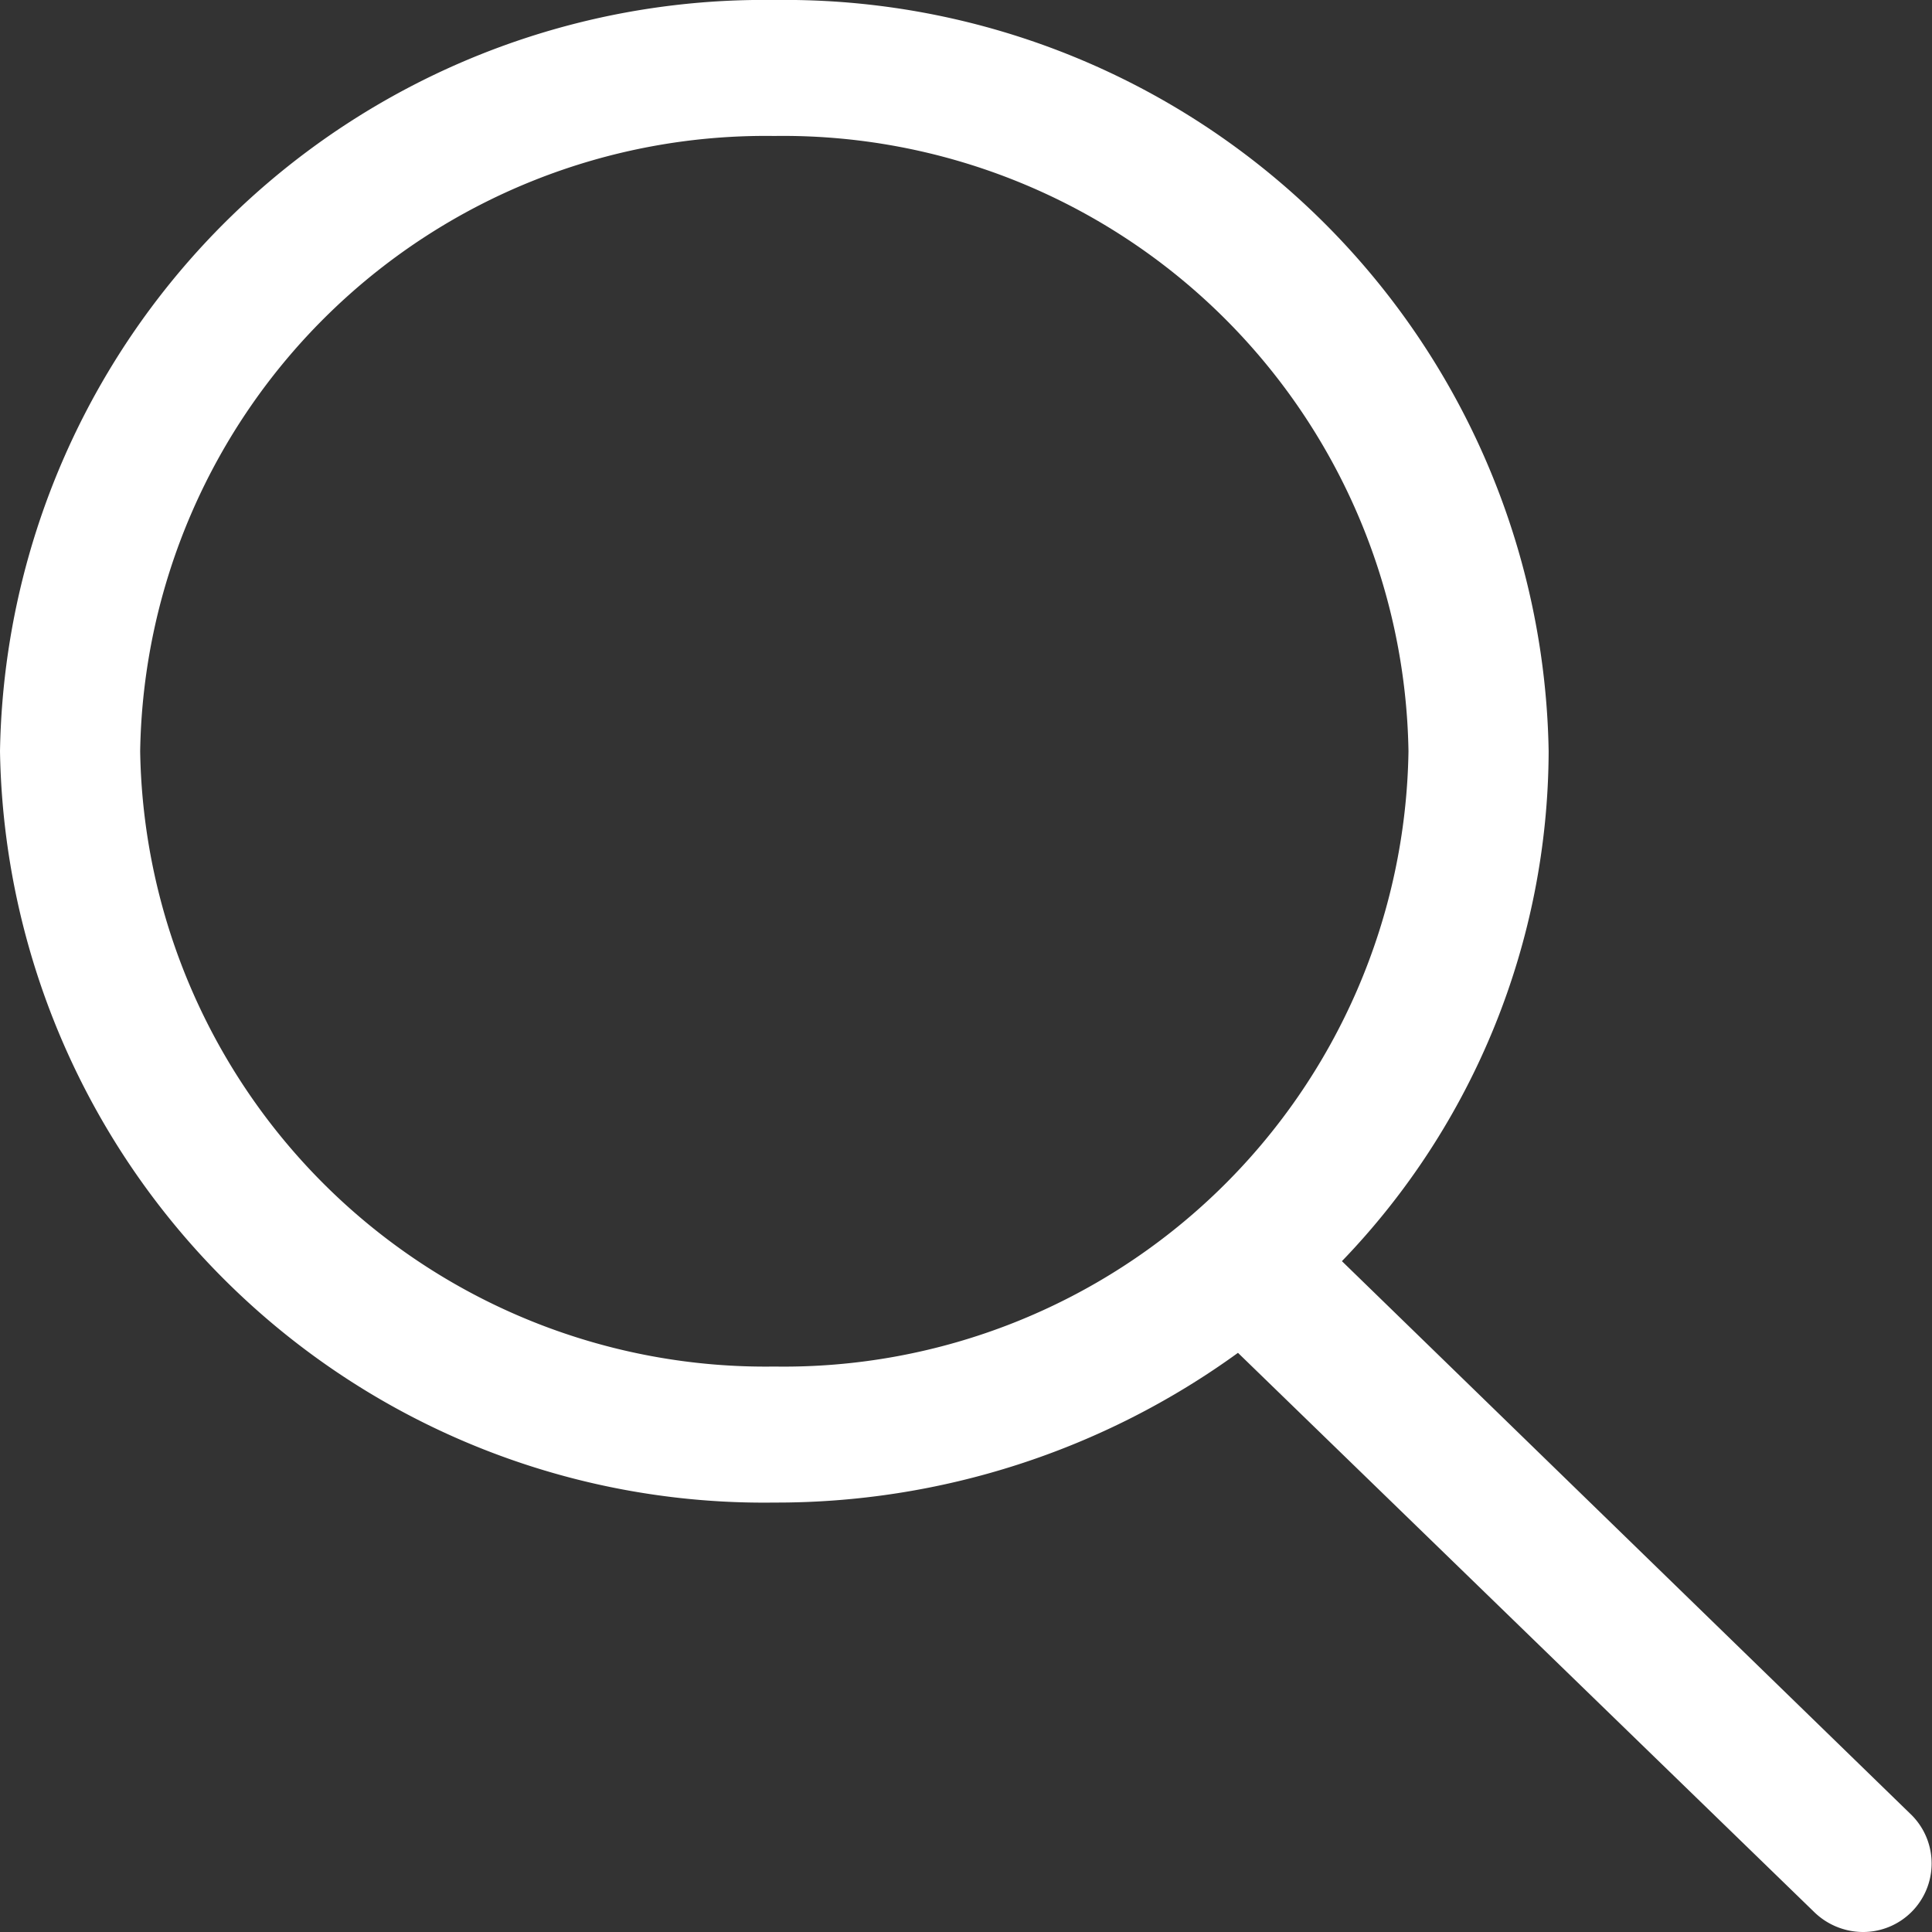 <svg xmlns="http://www.w3.org/2000/svg" width="40" height="40" viewBox="0 0 40 40">
  <rect x="0" y="0" width="40" height="40" fill="#333333" stroke="none"/>
  <path id="패스_111" data-name="패스 111" d="M34.973,26.111a15.28,15.28,0,0,0,4.28-10.557A15.818,15.818,0,0,0,23.221,0,15.818,15.818,0,0,0,7.19,15.554,15.818,15.818,0,0,0,23.221,31.109a16.276,16.276,0,0,0,9.6-3.1L44.742,39.578A1.454,1.454,0,0,0,45.757,40a1.419,1.419,0,0,0,1.016-2.416ZM10.092,15.554A12.951,12.951,0,0,1,23.221,2.815a12.951,12.951,0,0,1,13.13,12.739,12.936,12.936,0,0,1-13.13,12.739A12.951,12.951,0,0,1,10.092,15.554Z" transform="translate(-7.19)" fill="#fff"/>
</svg>
